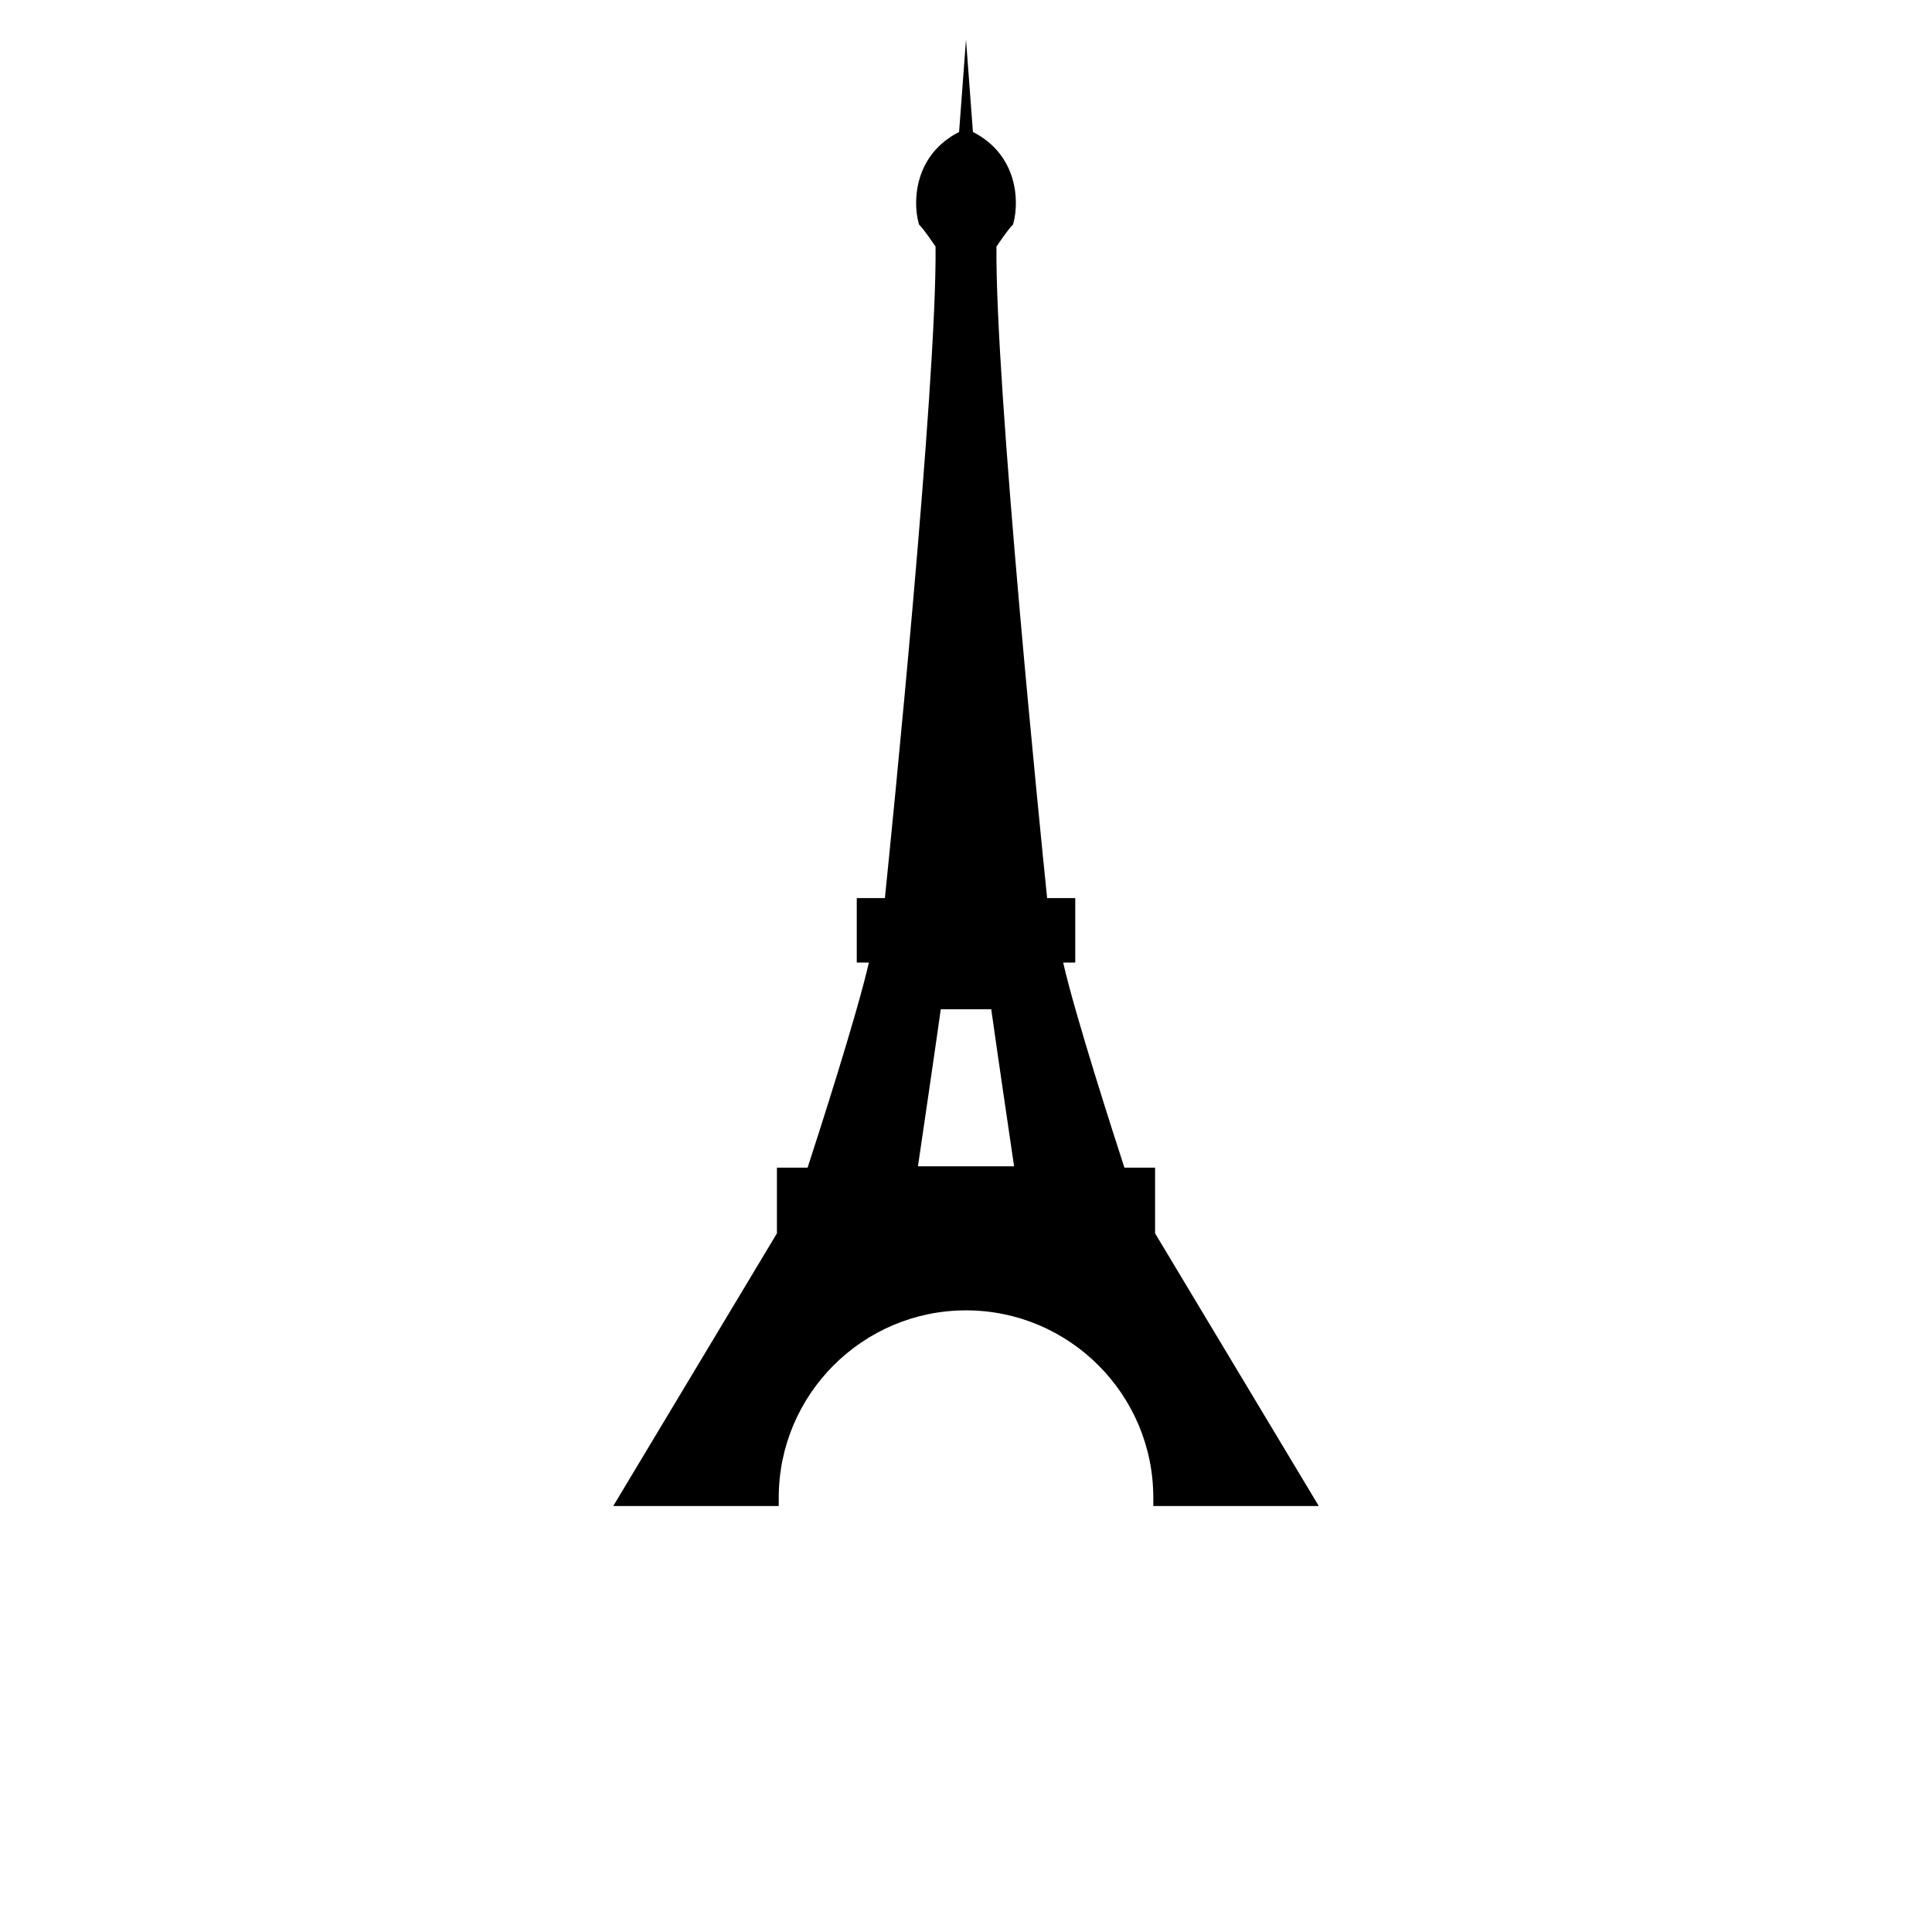 <svg xmlns="http://www.w3.org/2000/svg" xmlns:xlink="http://www.w3.org/1999/xlink" width="32" height="32" version="1.1" x="0px" y="0px" viewBox="0 0 100 125" enable-background="new 0 0 100 100" xml:space="preserve">
<path d="M72.825,97.439L62.234,79.797v-4.25H60.25c-0.597-1.834-3.203-9.893-3.963-13.271h0.782v-4.17h-1.82  c-0.423-4.131-3.366-33.21-3.279-42.153c0.687-1.021,0.964-1.314,0.964-1.314l0.104-0.103l0.038-0.142  c0.365-1.383,0.276-4.369-2.628-5.856L50,2.561l-0.447,5.977c-2.904,1.487-2.993,4.473-2.628,5.856l0.04,0.14l0.098,0.101  c0.002,0.003,0.279,0.296,0.968,1.318c0.087,8.942-2.856,38.022-3.279,42.153h-1.82v4.17h0.783  c-0.761,3.379-3.367,11.438-3.964,13.271h-1.984v4.25l-10.59,17.643h10.707v-0.545c0-6.68,5.437-12.115,12.118-12.115  c6.681,0,12.116,5.436,12.116,12.115v0.545H72.825z M46.891,75.461c0.287-1.947,1.164-7.918,1.477-10.16h3.266  c0.312,2.242,1.189,8.213,1.477,10.16H46.891z"/>
<!-- Created by Randomhero from the Noun Project -->
</svg>